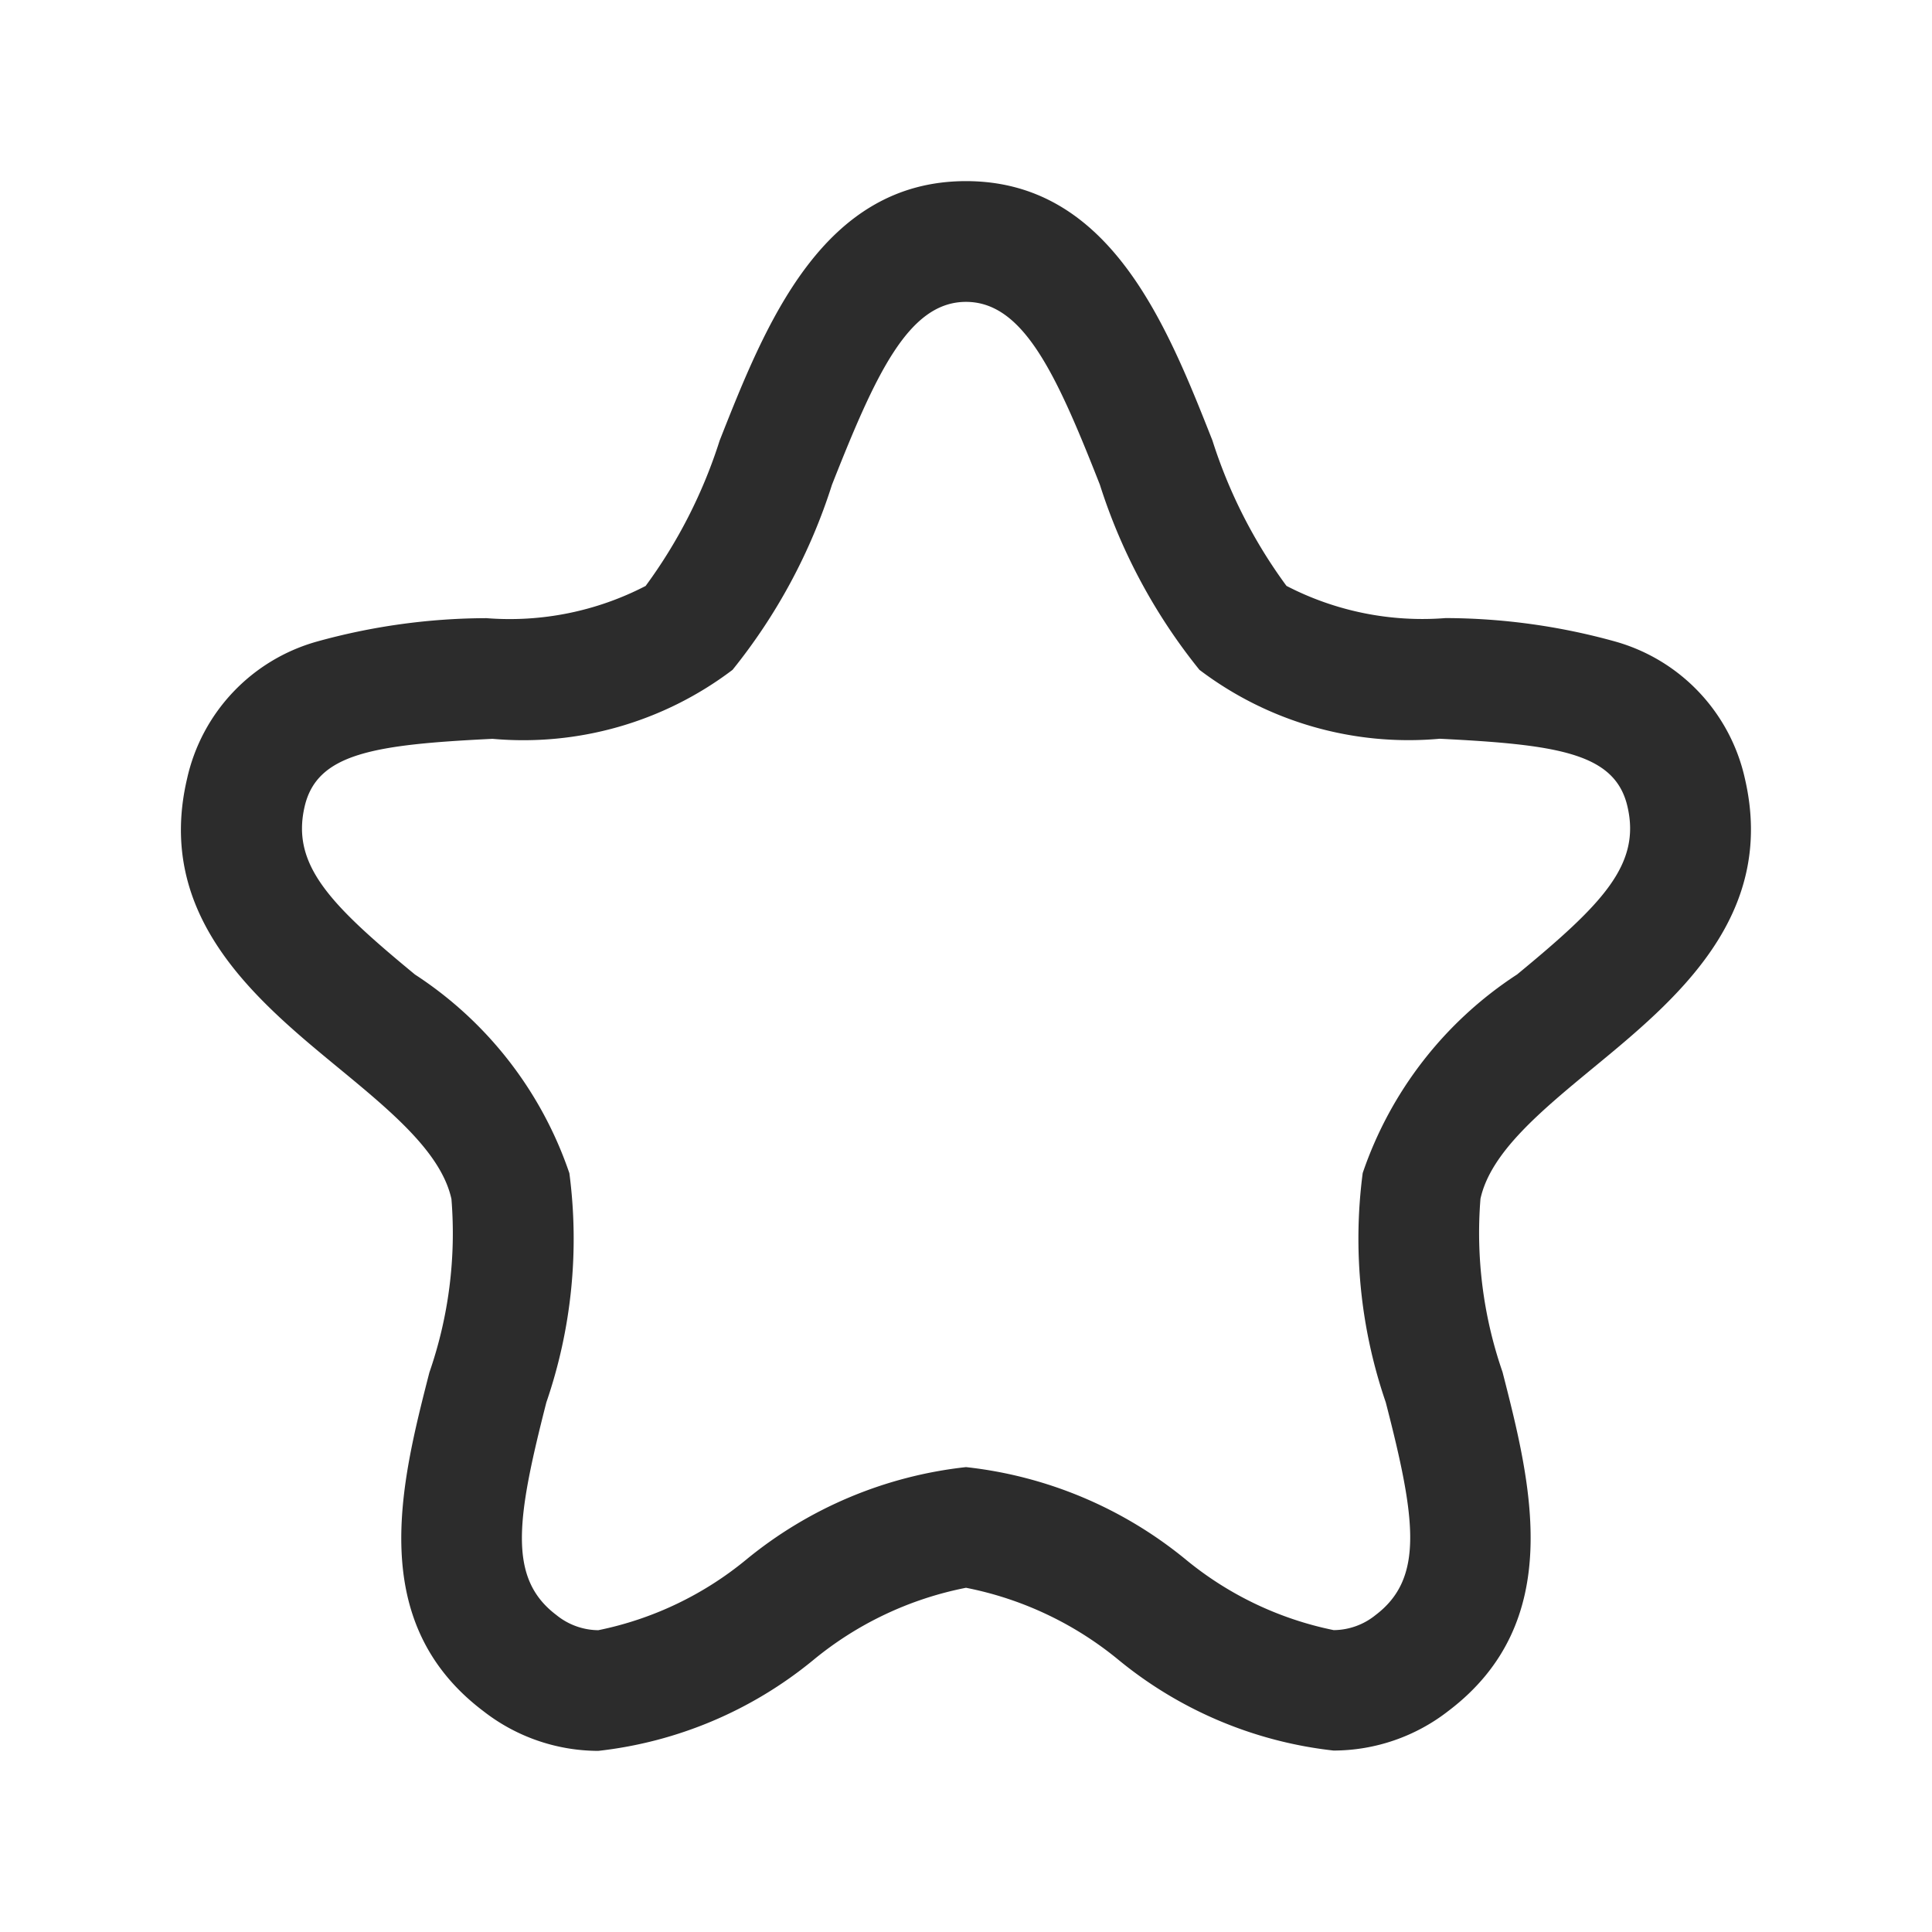 <svg id="Icon_Outline_Star" data-name="Icon/Outline/Star" xmlns="http://www.w3.org/2000/svg" width="24" height="24" viewBox="0 0 24 24">
  <rect id="Container" width="24" height="24" fill="none"/>
  <path id="Star" d="M9-.75c1.788,0,2.494,1.786,3.061,3.221a6.229,6.229,0,0,0,.92,1.807,3.668,3.668,0,0,0,1.977.4,7.935,7.935,0,0,1,2.106.291,2.282,2.282,0,0,1,1.611,1.7c.4,1.713-.861,2.754-1.877,3.591-.658.543-1.28,1.055-1.407,1.631a5.282,5.282,0,0,0,.274,2.153c.354,1.383.794,3.1-.674,4.211a2.326,2.326,0,0,1-1.425.491A5.093,5.093,0,0,1,10.9,17.624a4.277,4.277,0,0,0-1.9-.9,4.276,4.276,0,0,0-1.9.9A5.093,5.093,0,0,1,4.432,18.75a2.326,2.326,0,0,1-1.424-.491c-1.468-1.107-1.028-2.828-.674-4.21a5.277,5.277,0,0,0,.274-2.154c-.126-.576-.748-1.089-1.407-1.632C.186,9.427-1.078,8.385-.676,6.673A2.283,2.283,0,0,1,.936,4.97a7.935,7.935,0,0,1,2.106-.291,3.671,3.671,0,0,0,1.978-.4,6.226,6.226,0,0,0,.92-1.807C6.507,1.036,7.212-.75,9-.75Zm4.568,18a.837.837,0,0,0,.522-.189c.6-.456.5-1.189.124-2.642a6.258,6.258,0,0,1-.286-2.847,4.78,4.78,0,0,1,1.918-2.467c1.06-.874,1.541-1.364,1.37-2.09-.155-.659-.863-.765-2.331-.838A4.3,4.3,0,0,1,11.9,5.321a7.068,7.068,0,0,1-1.237-2.3C10.124,1.65,9.714.75,9,.75s-1.123.9-1.665,2.272A7.064,7.064,0,0,1,6.1,5.321a4.3,4.3,0,0,1-2.982.857C1.648,6.25.94,6.357.785,7.016c-.17.725.31,1.216,1.37,2.09a4.777,4.777,0,0,1,1.918,2.468,6.253,6.253,0,0,1-.286,2.847c-.371,1.452-.48,2.185.124,2.641a.837.837,0,0,0,.521.189,4.211,4.211,0,0,0,1.838-.877A5.188,5.188,0,0,1,9,15.225a5.188,5.188,0,0,1,2.73,1.148A4.212,4.212,0,0,0,13.568,17.25Z" transform="translate(3 3)" fill="#2c2c2c"/>
</svg>
